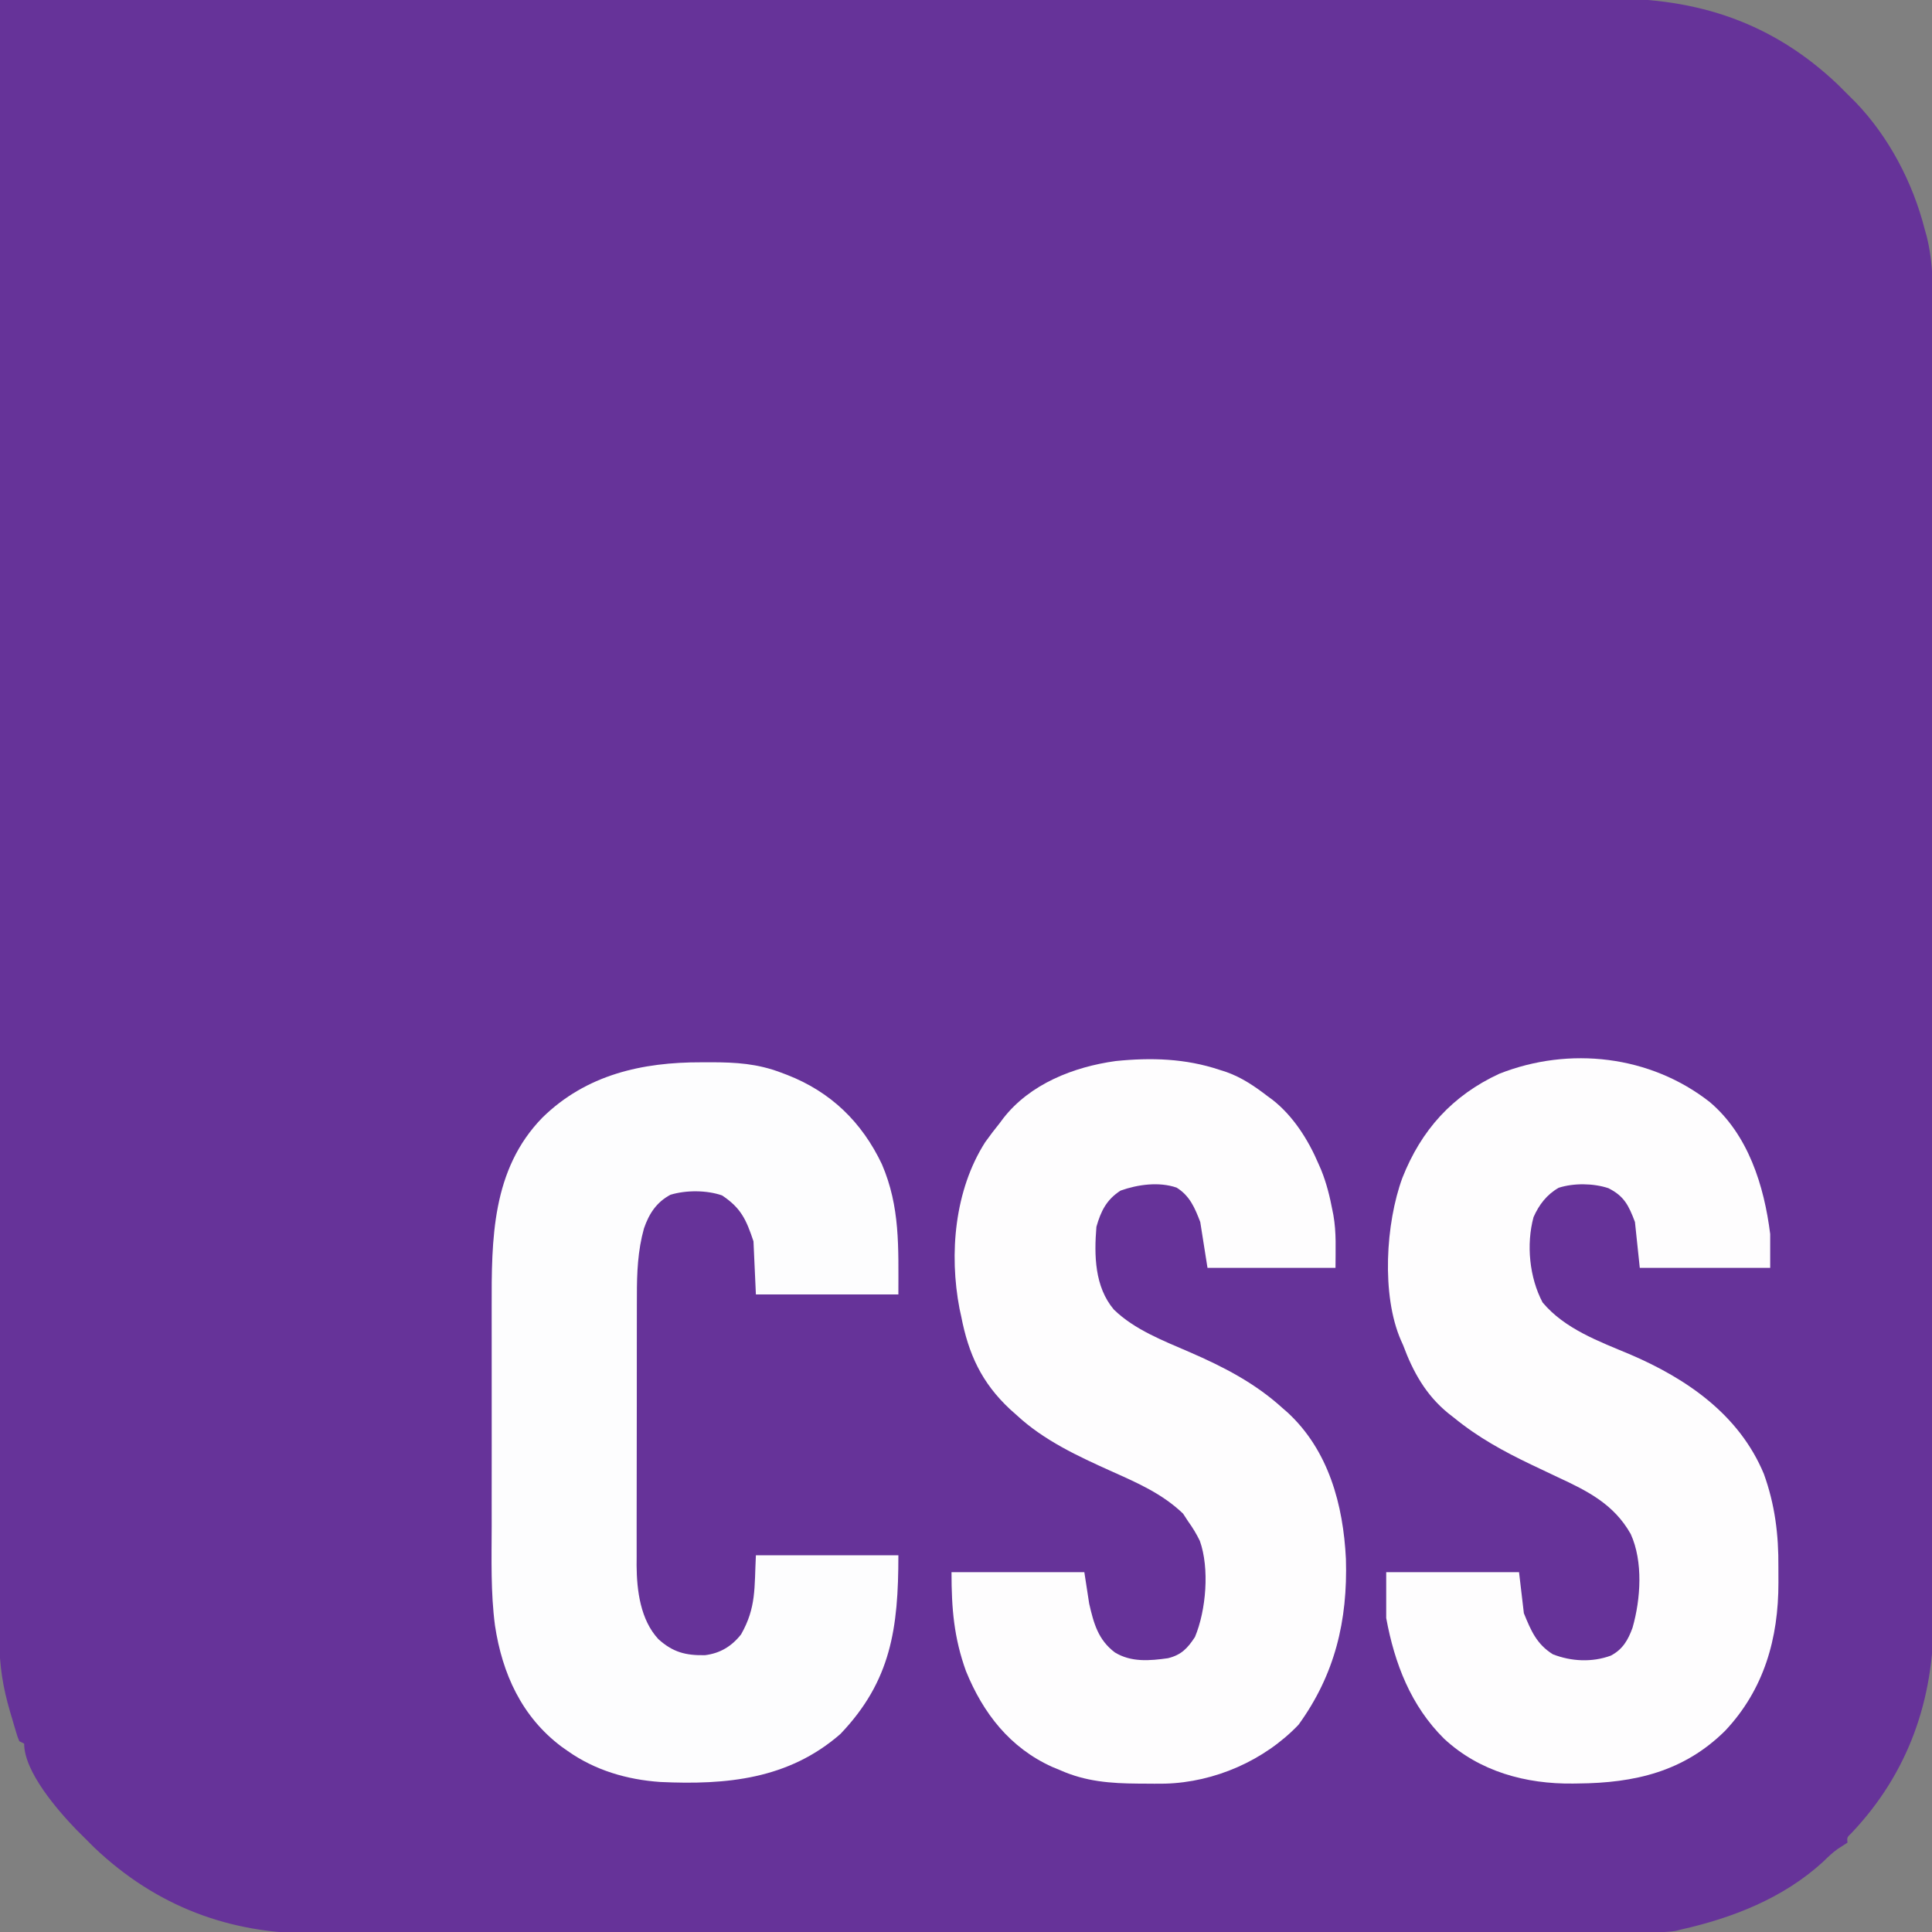 <?xml version="1.0" encoding="UTF-8"?>
<svg version="1.1" xmlns="http://www.w3.org/2000/svg" width="800" height="800">
<rect width="100%" height="100%" fill="#808080" stroke="none"/>
<path d="M0 0 C65.581 -0.086 131.163 -0.165 196.744 -0.212 C197.715 -0.212 198.687 -0.213 199.687 -0.214 C220.797 -0.229 241.906 -0.243 263.016 -0.255 C273.368 -0.262 283.721 -0.268 294.073 -0.275 C295.619 -0.276 295.619 -0.276 297.195 -0.277 C330.563 -0.298 363.931 -0.335 397.299 -0.381 C431.6 -0.429 465.901 -0.459 500.202 -0.47 C505.052 -0.471 509.901 -0.473 514.75 -0.474 C515.704 -0.475 516.658 -0.475 517.642 -0.475 C532.98 -0.481 548.318 -0.504 563.656 -0.534 C579.091 -0.564 594.525 -0.575 609.96 -0.568 C619.12 -0.564 628.281 -0.574 637.441 -0.604 C643.574 -0.623 649.707 -0.623 655.84 -0.609 C659.326 -0.602 662.811 -0.602 666.297 -0.624 C703.038 -0.822 734.014 9.349 761 35 C762.674 36.659 764.341 38.326 766 40 C766.755 40.746 767.511 41.493 768.289 42.262 C782.158 56.664 792.082 75.657 797 95 C797.252 95.894 797.505 96.787 797.764 97.708 C800.694 109.29 800.424 120.763 800.394 132.637 C800.399 135.035 800.405 137.433 800.413 139.83 C800.426 145.027 800.43 150.223 800.425 155.419 C800.418 163.146 800.428 170.874 800.442 178.601 C800.467 193.209 800.471 207.817 800.469 222.425 C800.468 233.71 800.472 244.995 800.479 256.281 C800.48 257.904 800.481 259.528 800.482 261.151 C800.483 261.957 800.484 262.763 800.484 263.593 C800.485 264.401 800.485 265.208 800.486 266.04 C800.486 266.849 800.487 267.658 800.487 268.491 C800.502 291.232 800.51 313.972 800.505 336.712 C800.505 337.569 800.505 338.425 800.505 339.308 C800.504 343.649 800.503 347.991 800.502 352.333 C800.502 353.195 800.502 354.057 800.502 354.945 C800.501 356.689 800.501 358.432 800.5 360.176 C800.494 387.293 800.51 414.41 800.542 441.528 C800.578 472.024 800.597 502.52 800.592 533.016 C800.592 536.272 800.592 539.527 800.591 542.783 C800.591 543.584 800.591 544.386 800.591 545.212 C800.59 557.282 800.602 569.353 800.62 581.424 C800.642 595.163 800.645 608.901 800.626 622.64 C800.616 630.317 800.619 637.993 800.643 645.67 C800.659 651.421 800.648 657.172 800.628 662.923 C800.624 665.235 800.628 667.547 800.641 669.859 C800.828 703.708 790.251 734.127 766.688 759.004 C764.785 760.819 764.785 760.819 765 763 C763.651 763.887 762.298 764.768 760.93 765.625 C758.65 767.25 756.761 769.114 754.75 771.062 C738.314 786.043 717.388 794.204 696 799 C695.332 799.172 694.663 799.343 693.974 799.52 C689.761 800.2 685.615 800.143 681.354 800.137 C680.372 800.14 679.39 800.142 678.378 800.145 C675.067 800.153 671.756 800.153 668.445 800.154 C666.055 800.158 663.665 800.162 661.275 800.167 C655.382 800.178 649.49 800.184 643.597 800.188 C636.539 800.193 629.481 800.204 622.423 800.214 C605.359 800.24 588.296 800.255 571.232 800.268 C565.578 800.272 559.923 800.277 554.269 800.281 C524.188 800.307 494.108 800.329 464.027 800.341 C457.058 800.344 450.089 800.347 443.119 800.35 C442.253 800.35 441.387 800.351 440.495 800.351 C412.448 800.363 384.4 800.394 356.352 800.436 C327.503 800.479 298.655 800.505 269.806 800.511 C265.727 800.511 261.647 800.512 257.568 800.513 C256.765 800.514 255.962 800.514 255.135 800.514 C242.243 800.517 229.352 800.538 216.46 800.564 C203.485 800.59 190.51 800.598 177.535 800.587 C169.839 800.581 162.143 800.589 154.446 800.617 C148.68 800.636 142.914 800.629 137.147 800.612 C134.829 800.609 132.51 800.615 130.192 800.63 C95.068 800.845 64.612 789.344 39 765 C37.326 763.341 35.659 761.674 34 760 C33.245 759.254 32.489 758.507 31.711 757.738 C23.915 749.643 10 733.717 10 722 C9.34 721.67 8.68 721.34 8 721 C7.254 719.209 7.254 719.209 6.562 716.879 C6.18 715.598 6.18 715.598 5.789 714.291 C5.398 712.94 5.398 712.94 5 711.562 C4.609 710.264 4.609 710.264 4.211 708.939 C1.234 698.845 -0.297 689.521 -0.246 678.978 C-0.248 677.8 -0.251 676.622 -0.253 675.408 C-0.257 672.15 -0.253 668.892 -0.245 665.634 C-0.238 662.086 -0.242 658.537 -0.246 654.988 C-0.25 648.772 -0.247 642.557 -0.238 636.342 C-0.226 627.099 -0.226 617.857 -0.227 608.615 C-0.23 593.068 -0.223 577.52 -0.211 561.972 C-0.2 546.579 -0.192 531.186 -0.19 515.793 C-0.19 514.836 -0.189 513.879 -0.189 512.893 C-0.189 508.031 -0.188 503.169 -0.187 498.308 C-0.183 463.878 -0.17 429.448 -0.151 395.019 C-0.133 361.572 -0.118 328.125 -0.11 294.678 C-0.11 293.647 -0.109 292.616 -0.109 291.553 C-0.106 281.199 -0.104 270.844 -0.101 260.49 C-0.096 239.396 -0.091 218.303 -0.085 197.21 C-0.084 196.24 -0.084 195.27 -0.084 194.271 C-0.065 129.514 -0.034 64.757 0 0 Z " fill="#663399" transform="translate(0,0)"/>
<path d="M0 0 C0.94 0.3 1.879 0.601 2.848 0.91 C9.309 3.217 14.585 6.842 20 11 C20.616 11.45 21.232 11.9 21.867 12.363 C30.513 19.117 36.746 29.006 41 39 C41.357 39.815 41.714 40.629 42.082 41.469 C44.283 46.942 45.657 52.471 46.75 58.25 C46.878 58.892 47.006 59.534 47.137 60.196 C48.421 67.617 48 74.175 48 82 C30.51 82 13.02 82 -5 82 C-5.99 75.73 -6.98 69.46 -8 63 C-10.234 57.167 -12.338 52.143 -17.785 48.77 C-25.038 46.25 -33.897 47.463 -41 50 C-46.8 53.738 -49.159 58.495 -51 65 C-51.967 76.778 -51.759 89.824 -43.773 99.27 C-35.249 107.588 -23.205 112.2 -12.408 116.883 C1.631 122.983 14.583 129.632 26 140 C26.704 140.611 27.408 141.222 28.133 141.852 C45.159 157.542 51.233 180.167 52.316 202.547 C53.082 228.062 47.764 250.406 32.688 271.188 C18.549 285.984 -2.051 295.007 -22.523 295.566 C-25.475 295.611 -28.423 295.597 -31.375 295.562 C-32.143 295.559 -32.911 295.555 -33.702 295.551 C-45.126 295.468 -55.467 294.701 -66 290 C-67.082 289.554 -68.163 289.108 -69.277 288.648 C-86.807 280.734 -97.909 266.425 -105 249 C-109.996 235.145 -111 223.122 -111 208 C-92.85 208 -74.7 208 -56 208 C-55.01 214.435 -55.01 214.435 -54 221 C-52.112 229.236 -50.28 236.015 -43.359 241.238 C-36.601 245.37 -28.959 244.694 -21.375 243.633 C-15.834 242.266 -13.263 239.54 -10.191 234.84 C-5.562 223.806 -4.113 206.407 -8.168 195.051 C-9.584 192.15 -11.105 189.607 -13 187 C-13.701 185.928 -14.402 184.855 -15.125 183.75 C-23.721 175.527 -33.915 171.079 -44.636 166.285 C-58.489 160.055 -72.786 153.445 -84 143 C-84.909 142.193 -85.818 141.386 -86.754 140.555 C-98.562 129.534 -103.973 117.679 -107 102 C-107.224 100.979 -107.449 99.958 -107.68 98.906 C-112.055 76.13 -109.726 49.797 -97.047 29.941 C-95.111 27.219 -93.095 24.601 -91 22 C-90.296 21.051 -90.296 21.051 -89.578 20.082 C-78.47 5.805 -60.436 -1.234 -43.008 -3.645 C-28.26 -5.139 -14.104 -4.712 0 0 Z " fill="#FEFDFE" transform="translate(505,443)"/>
<path d="M0 0 C15.947 13.467 22.548 34.664 25.051 54.688 C25.051 59.307 25.051 63.928 25.051 68.688 C7.231 68.688 -10.589 68.688 -28.949 68.688 C-29.609 62.417 -30.269 56.148 -30.949 49.688 C-33.548 42.829 -35.405 38.96 -41.949 35.688 C-48.119 33.631 -56.307 33.512 -62.539 35.523 C-67.462 38.339 -70.674 42.531 -72.949 47.688 C-76.012 59.04 -74.652 72.679 -69.199 83 C-60.015 93.97 -45.87 99.107 -32.938 104.531 C-9.387 114.631 12.259 129.554 22.426 154 C27.007 166.644 28.561 179.176 28.442 192.542 C28.426 194.687 28.442 196.831 28.461 198.977 C28.496 222.065 22.523 243.234 6.414 260.344 C-10.692 277.308 -31.125 281.997 -54.512 282.188 C-55.55 282.203 -55.55 282.203 -56.609 282.22 C-76.153 282.449 -95.285 277.273 -109.949 263.688 C-123.777 250.013 -130.481 232.495 -133.949 213.688 C-133.949 207.417 -133.949 201.148 -133.949 194.688 C-115.799 194.688 -97.649 194.688 -78.949 194.688 C-78.289 200.298 -77.629 205.907 -76.949 211.688 C-73.991 218.949 -71.648 224.501 -64.949 228.688 C-57.325 231.673 -48.712 232.098 -40.949 229.25 C-36.047 226.696 -33.78 222.784 -31.949 217.688 C-28.554 205.859 -27.52 190.286 -32.699 178.902 C-39.656 166.576 -50.453 161.125 -63.012 155.312 C-65.411 154.177 -67.81 153.039 -70.207 151.898 C-71.362 151.35 -72.518 150.802 -73.708 150.237 C-85.335 144.678 -95.945 138.885 -105.949 130.688 C-106.685 130.115 -107.421 129.543 -108.18 128.953 C-117.504 121.378 -122.826 111.798 -126.949 100.688 C-127.246 100.025 -127.542 99.362 -127.848 98.68 C-136.013 80.005 -134.144 50.148 -127.262 31.438 C-119.465 11.644 -106.586 -2.682 -87.137 -11.688 C-58.087 -23.167 -24.584 -19.277 0 0 Z " fill="#FEFDFE" transform="translate(707.949,456.312)"/>
<path d="M0 0 C1.267 -0.004 2.534 -0.008 3.84 -0.012 C14.272 -0.001 23.089 0.541 32.875 4.25 C33.705 4.562 34.535 4.874 35.39 5.196 C53.501 12.239 66.368 24.733 74.677 42.208 C82.269 59.898 81.5 76.515 81.5 96.125 C62.03 96.125 42.56 96.125 22.5 96.125 C22.17 88.865 21.84 81.605 21.5 74.125 C18.474 65.047 16.295 60.322 8.5 55.125 C2.093 52.897 -6.445 52.89 -12.887 54.852 C-18.672 57.939 -21.761 62.716 -23.847 68.79 C-26.418 77.987 -26.794 87.213 -26.775 96.705 C-26.78 98.006 -26.785 99.307 -26.79 100.647 C-26.803 104.178 -26.804 107.709 -26.802 111.24 C-26.801 114.202 -26.805 117.164 -26.81 120.126 C-26.821 127.119 -26.822 134.112 -26.816 141.104 C-26.81 148.29 -26.822 155.476 -26.843 162.661 C-26.861 168.86 -26.867 175.059 -26.864 181.259 C-26.862 184.948 -26.864 188.638 -26.878 192.327 C-26.893 196.443 -26.884 200.558 -26.872 204.674 C-26.88 205.878 -26.888 207.082 -26.895 208.322 C-26.831 218.725 -25.292 230.918 -17.863 238.879 C-11.871 244.273 -6.596 245.658 1.426 245.5 C7.683 244.737 12.494 241.816 16.375 236.875 C22.713 225.691 21.825 217.618 22.5 204.125 C41.97 204.125 61.44 204.125 81.5 204.125 C81.5 234.414 78.462 256.162 57.5 278.125 C35.977 296.907 10.287 299.281 -17.077 298.005 C-30.878 297.053 -44.143 293.167 -55.5 285.125 C-56.33 284.54 -57.16 283.955 -58.016 283.352 C-74.477 270.98 -82.544 253.13 -85.545 233.178 C-87.334 219.557 -86.937 205.71 -86.903 191.997 C-86.895 187.846 -86.902 183.696 -86.907 179.546 C-86.913 172.585 -86.905 165.624 -86.891 158.664 C-86.875 150.665 -86.88 142.668 -86.897 134.67 C-86.91 127.746 -86.912 120.822 -86.904 113.898 C-86.9 109.788 -86.899 105.677 -86.909 101.567 C-86.968 73.402 -86.948 44.441 -65.875 22.875 C-47.707 5.094 -24.589 -0.075 0 0 Z " fill="#FDFDFE" transform="translate(290.5,439.875)"/>
</svg>
